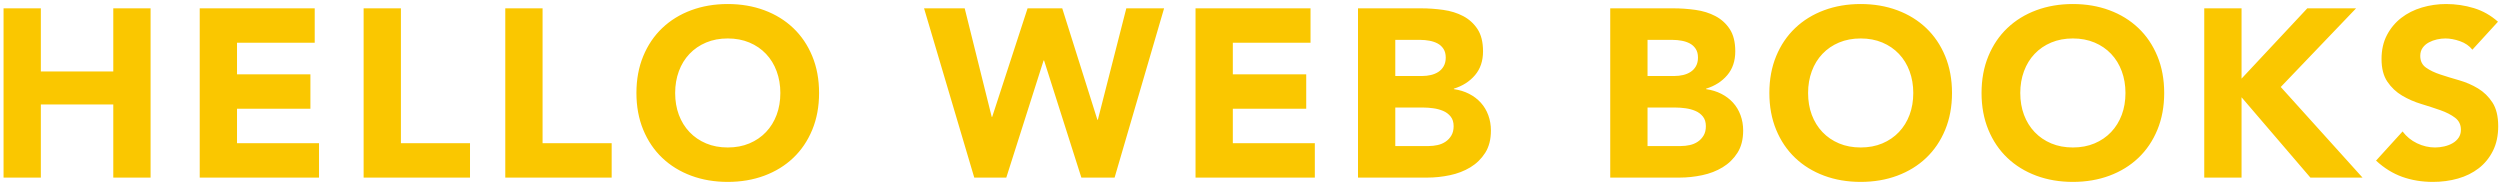 <svg xmlns="http://www.w3.org/2000/svg" xmlns:xlink="http://www.w3.org/1999/xlink" width="366" height="27" version="1.1" viewBox="0 0 366 27"><title>Slice 1</title><desc>Created with Sketch.</desc><g id="Page-1" fill="none" fill-rule="evenodd" stroke="none" stroke-width="1"><path id="Logo" fill="#FAC700" d="M0.52,1.22 L5.98,1.22 L5.98,10.46 L16.585,10.46 L16.585,1.22 L22.045,1.22 L22.045,26 L16.585,26 L16.585,15.29 L5.98,15.29 L5.98,26 L0.52,26 L0.52,1.22 Z M29.239,1.22 L46.074,1.22 L46.074,6.26 L34.699,6.26 L34.699,10.88 L45.444,10.88 L45.444,15.92 L34.699,15.92 L34.699,20.96 L46.704,20.96 L46.704,26 L29.239,26 L29.239,1.22 Z M53.234,1.22 L58.694,1.22 L58.694,20.96 L68.809,20.96 L68.809,26 L53.234,26 L53.234,1.22 Z M73.973,1.22 L79.433,1.22 L79.433,20.96 L89.548,20.96 L89.548,26 L73.973,26 L73.973,1.22 Z M93.173,13.61 C93.173,11.627 93.505,9.83 94.17,8.22 C94.835,6.61 95.763,5.239 96.953,4.107 C98.143,2.976 99.554,2.107 101.188,1.5 C102.821,0.893 104.606,0.59 106.543,0.59 C108.479,0.59 110.264,0.893 111.898,1.5 C113.531,2.107 114.943,2.976 116.133,4.107 C117.323,5.239 118.25,6.61 118.915,8.22 C119.58,9.83 119.913,11.627 119.913,13.61 C119.913,15.593 119.58,17.39 118.915,19 C118.25,20.61 117.323,21.981 116.133,23.113 C114.943,24.244 113.531,25.113 111.898,25.72 C110.264,26.327 108.479,26.63 106.543,26.63 C104.606,26.63 102.821,26.327 101.188,25.72 C99.554,25.113 98.143,24.244 96.953,23.113 C95.763,21.981 94.835,20.61 94.17,19 C93.505,17.39 93.173,15.593 93.173,13.61 Z M98.843,13.61 C98.843,14.777 99.024,15.844 99.385,16.812 C99.747,17.781 100.266,18.621 100.943,19.332 C101.619,20.044 102.43,20.598 103.375,20.995 C104.32,21.392 105.376,21.59 106.543,21.59 C107.709,21.59 108.765,21.392 109.71,20.995 C110.655,20.598 111.466,20.044 112.143,19.332 C112.819,18.621 113.339,17.781 113.7,16.812 C114.062,15.844 114.243,14.777 114.243,13.61 C114.243,12.467 114.062,11.405 113.7,10.425 C113.339,9.445 112.819,8.599 112.143,7.888 C111.466,7.176 110.655,6.622 109.71,6.225 C108.765,5.828 107.709,5.63 106.543,5.63 C105.376,5.63 104.32,5.828 103.375,6.225 C102.43,6.622 101.619,7.176 100.943,7.888 C100.266,8.599 99.747,9.445 99.385,10.425 C99.024,11.405 98.843,12.467 98.843,13.61 Z M135.282,1.22 L141.232,1.22 L145.187,17.11 L145.257,17.11 L150.437,1.22 L155.512,1.22 L160.657,17.53 L160.727,17.53 L164.892,1.22 L170.422,1.22 L163.177,26 L158.312,26 L152.852,8.85 L152.782,8.85 L147.322,26 L142.632,26 L135.282,1.22 Z M175.026,1.22 L191.861,1.22 L191.861,6.26 L180.486,6.26 L180.486,10.88 L191.231,10.88 L191.231,15.92 L180.486,15.92 L180.486,20.96 L192.491,20.96 L192.491,26 L175.026,26 L175.026,1.22 Z M198.811,1.22 L208.051,1.22 C209.124,1.22 210.203,1.296 211.288,1.448 C212.373,1.599 213.347,1.902 214.211,2.357 C215.074,2.813 215.774,3.448 216.311,4.265 C216.847,5.082 217.116,6.167 217.116,7.52 C217.116,8.92 216.725,10.081 215.943,11.002 C215.161,11.924 214.129,12.583 212.846,12.98 L212.846,13.05 C213.662,13.167 214.403,13.394 215.068,13.732 C215.733,14.071 216.305,14.502 216.783,15.027 C217.261,15.553 217.629,16.165 217.886,16.865 C218.142,17.565 218.271,18.312 218.271,19.105 C218.271,20.412 217.991,21.502 217.431,22.378 C216.871,23.253 216.147,23.958 215.261,24.495 C214.374,25.032 213.376,25.417 212.268,25.65 C211.16,25.883 210.057,26 208.961,26 L198.811,26 L198.811,1.22 Z M204.271,11.125 L208.226,11.125 C208.646,11.125 209.06,11.078 209.468,10.985 C209.876,10.892 210.244,10.74 210.571,10.53 C210.897,10.32 211.16,10.04 211.358,9.69 C211.556,9.34 211.656,8.92 211.656,8.43 C211.656,7.917 211.545,7.491 211.323,7.152 C211.101,6.814 210.816,6.552 210.466,6.365 C210.116,6.178 209.719,6.044 209.276,5.963 C208.832,5.881 208.401,5.84 207.981,5.84 L204.271,5.84 L204.271,11.125 Z M204.271,21.38 L209.171,21.38 C209.591,21.38 210.016,21.333 210.448,21.24 C210.88,21.147 211.271,20.983 211.621,20.75 C211.971,20.517 212.256,20.213 212.478,19.84 C212.7,19.467 212.811,19.012 212.811,18.475 C212.811,17.892 212.665,17.419 212.373,17.058 C212.081,16.696 211.714,16.422 211.271,16.235 C210.827,16.048 210.349,15.92 209.836,15.85 C209.322,15.78 208.844,15.745 208.401,15.745 L204.271,15.745 L204.271,21.38 Z M235.739,1.22 L244.979,1.22 C246.053,1.22 247.132,1.296 248.217,1.448 C249.302,1.599 250.276,1.902 251.139,2.357 C252.003,2.813 252.703,3.448 253.239,4.265 C253.776,5.082 254.044,6.167 254.044,7.52 C254.044,8.92 253.654,10.081 252.872,11.002 C252.09,11.924 251.058,12.583 249.774,12.98 L249.774,13.05 C250.591,13.167 251.332,13.394 251.997,13.732 C252.662,14.071 253.234,14.502 253.712,15.027 C254.19,15.553 254.558,16.165 254.814,16.865 C255.071,17.565 255.199,18.312 255.199,19.105 C255.199,20.412 254.919,21.502 254.359,22.378 C253.799,23.253 253.076,23.958 252.189,24.495 C251.303,25.032 250.305,25.417 249.197,25.65 C248.089,25.883 246.986,26 245.889,26 L235.739,26 L235.739,1.22 Z M241.199,11.125 L245.154,11.125 C245.574,11.125 245.989,11.078 246.397,10.985 C246.805,10.892 247.173,10.74 247.499,10.53 C247.826,10.32 248.089,10.04 248.287,9.69 C248.485,9.34 248.584,8.92 248.584,8.43 C248.584,7.917 248.474,7.491 248.252,7.152 C248.03,6.814 247.744,6.552 247.394,6.365 C247.044,6.178 246.648,6.044 246.204,5.963 C245.761,5.881 245.329,5.84 244.909,5.84 L241.199,5.84 L241.199,11.125 Z M241.199,21.38 L246.099,21.38 C246.519,21.38 246.945,21.333 247.377,21.24 C247.809,21.147 248.199,20.983 248.549,20.75 C248.899,20.517 249.185,20.213 249.407,19.84 C249.629,19.467 249.739,19.012 249.739,18.475 C249.739,17.892 249.594,17.419 249.302,17.058 C249.01,16.696 248.643,16.422 248.199,16.235 C247.756,16.048 247.278,15.92 246.764,15.85 C246.251,15.78 245.773,15.745 245.329,15.745 L241.199,15.745 L241.199,21.38 Z M259.034,13.61 C259.034,11.627 259.366,9.83 260.031,8.22 C260.696,6.61 261.624,5.239 262.814,4.107 C264.004,2.976 265.416,2.107 267.049,1.5 C268.682,0.893 270.467,0.59 272.404,0.59 C274.341,0.59 276.126,0.893 277.759,1.5 C279.392,2.107 280.804,2.976 281.994,4.107 C283.184,5.239 284.111,6.61 284.776,8.22 C285.441,9.83 285.774,11.627 285.774,13.61 C285.774,15.593 285.441,17.39 284.776,19 C284.111,20.61 283.184,21.981 281.994,23.113 C280.804,24.244 279.392,25.113 277.759,25.72 C276.126,26.327 274.341,26.63 272.404,26.63 C270.467,26.63 268.682,26.327 267.049,25.72 C265.416,25.113 264.004,24.244 262.814,23.113 C261.624,21.981 260.696,20.61 260.031,19 C259.366,17.39 259.034,15.593 259.034,13.61 Z M264.704,13.61 C264.704,14.777 264.885,15.844 265.246,16.812 C265.608,17.781 266.127,18.621 266.804,19.332 C267.481,20.044 268.291,20.598 269.236,20.995 C270.181,21.392 271.237,21.59 272.404,21.59 C273.571,21.59 274.626,21.392 275.571,20.995 C276.516,20.598 277.327,20.044 278.004,19.332 C278.681,18.621 279.2,17.781 279.561,16.812 C279.923,15.844 280.104,14.777 280.104,13.61 C280.104,12.467 279.923,11.405 279.561,10.425 C279.2,9.445 278.681,8.599 278.004,7.888 C277.327,7.176 276.516,6.622 275.571,6.225 C274.626,5.828 273.571,5.63 272.404,5.63 C271.237,5.63 270.181,5.828 269.236,6.225 C268.291,6.622 267.481,7.176 266.804,7.888 C266.127,8.599 265.608,9.445 265.246,10.425 C264.885,11.405 264.704,12.467 264.704,13.61 Z M290.098,13.61 C290.098,11.627 290.431,9.83 291.096,8.22 C291.761,6.61 292.688,5.239 293.878,4.107 C295.068,2.976 296.48,2.107 298.113,1.5 C299.747,0.893 301.532,0.59 303.468,0.59 C305.405,0.59 307.19,0.893 308.823,1.5 C310.457,2.107 311.868,2.976 313.058,4.107 C314.248,5.239 315.176,6.61 315.841,8.22 C316.506,9.83 316.838,11.627 316.838,13.61 C316.838,15.593 316.506,17.39 315.841,19 C315.176,20.61 314.248,21.981 313.058,23.113 C311.868,24.244 310.457,25.113 308.823,25.72 C307.19,26.327 305.405,26.63 303.468,26.63 C301.532,26.63 299.747,26.327 298.113,25.72 C296.48,25.113 295.068,24.244 293.878,23.113 C292.688,21.981 291.761,20.61 291.096,19 C290.431,17.39 290.098,15.593 290.098,13.61 Z M295.768,13.61 C295.768,14.777 295.949,15.844 296.311,16.812 C296.673,17.781 297.192,18.621 297.868,19.332 C298.545,20.044 299.356,20.598 300.301,20.995 C301.246,21.392 302.302,21.59 303.468,21.59 C304.635,21.59 305.691,21.392 306.636,20.995 C307.581,20.598 308.392,20.044 309.068,19.332 C309.745,18.621 310.264,17.781 310.626,16.812 C310.988,15.844 311.168,14.777 311.168,13.61 C311.168,12.467 310.988,11.405 310.626,10.425 C310.264,9.445 309.745,8.599 309.068,7.888 C308.392,7.176 307.581,6.622 306.636,6.225 C305.691,5.828 304.635,5.63 303.468,5.63 C302.302,5.63 301.246,5.828 300.301,6.225 C299.356,6.622 298.545,7.176 297.868,7.888 C297.192,8.599 296.673,9.445 296.311,10.425 C295.949,11.405 295.768,12.467 295.768,13.61 Z M322.703,1.22 L328.163,1.22 L328.163,11.51 L337.788,1.22 L344.928,1.22 L333.903,12.735 L345.873,26 L338.243,26 L328.163,14.24 L328.163,26 L322.703,26 L322.703,1.22 Z M361.957,7.275 C361.514,6.715 360.913,6.301 360.155,6.032 C359.396,5.764 358.679,5.63 358.002,5.63 C357.606,5.63 357.197,5.677 356.777,5.77 C356.357,5.863 355.961,6.009 355.587,6.207 C355.214,6.406 354.911,6.668 354.677,6.995 C354.444,7.322 354.327,7.718 354.327,8.185 C354.327,8.932 354.607,9.503 355.167,9.9 C355.727,10.297 356.433,10.635 357.285,10.915 C358.136,11.195 359.052,11.475 360.032,11.755 C361.012,12.035 361.928,12.432 362.78,12.945 C363.631,13.458 364.337,14.147 364.897,15.01 C365.457,15.873 365.737,17.028 365.737,18.475 C365.737,19.852 365.481,21.053 364.967,22.08 C364.454,23.107 363.76,23.958 362.885,24.635 C362.01,25.312 360.995,25.813 359.84,26.14 C358.685,26.467 357.466,26.63 356.182,26.63 C354.572,26.63 353.079,26.385 351.702,25.895 C350.326,25.405 349.042,24.612 347.852,23.515 L351.737,19.245 C352.297,19.992 353.003,20.569 353.855,20.977 C354.706,21.386 355.587,21.59 356.497,21.59 C356.941,21.59 357.39,21.538 357.845,21.433 C358.3,21.327 358.708,21.17 359.07,20.96 C359.431,20.75 359.723,20.482 359.945,20.155 C360.166,19.828 360.277,19.443 360.277,19 C360.277,18.253 359.991,17.664 359.42,17.233 C358.848,16.801 358.131,16.433 357.267,16.13 C356.404,15.827 355.471,15.523 354.467,15.22 C353.464,14.917 352.531,14.508 351.667,13.995 C350.804,13.482 350.086,12.805 349.515,11.965 C348.943,11.125 348.657,10.017 348.657,8.64 C348.657,7.31 348.92,6.143 349.445,5.14 C349.97,4.137 350.67,3.297 351.545,2.62 C352.42,1.943 353.429,1.436 354.572,1.097 C355.716,0.759 356.894,0.59 358.107,0.59 C359.507,0.59 360.861,0.788 362.167,1.185 C363.474,1.582 364.652,2.247 365.702,3.18 L361.957,7.275 Z"/></g></svg>